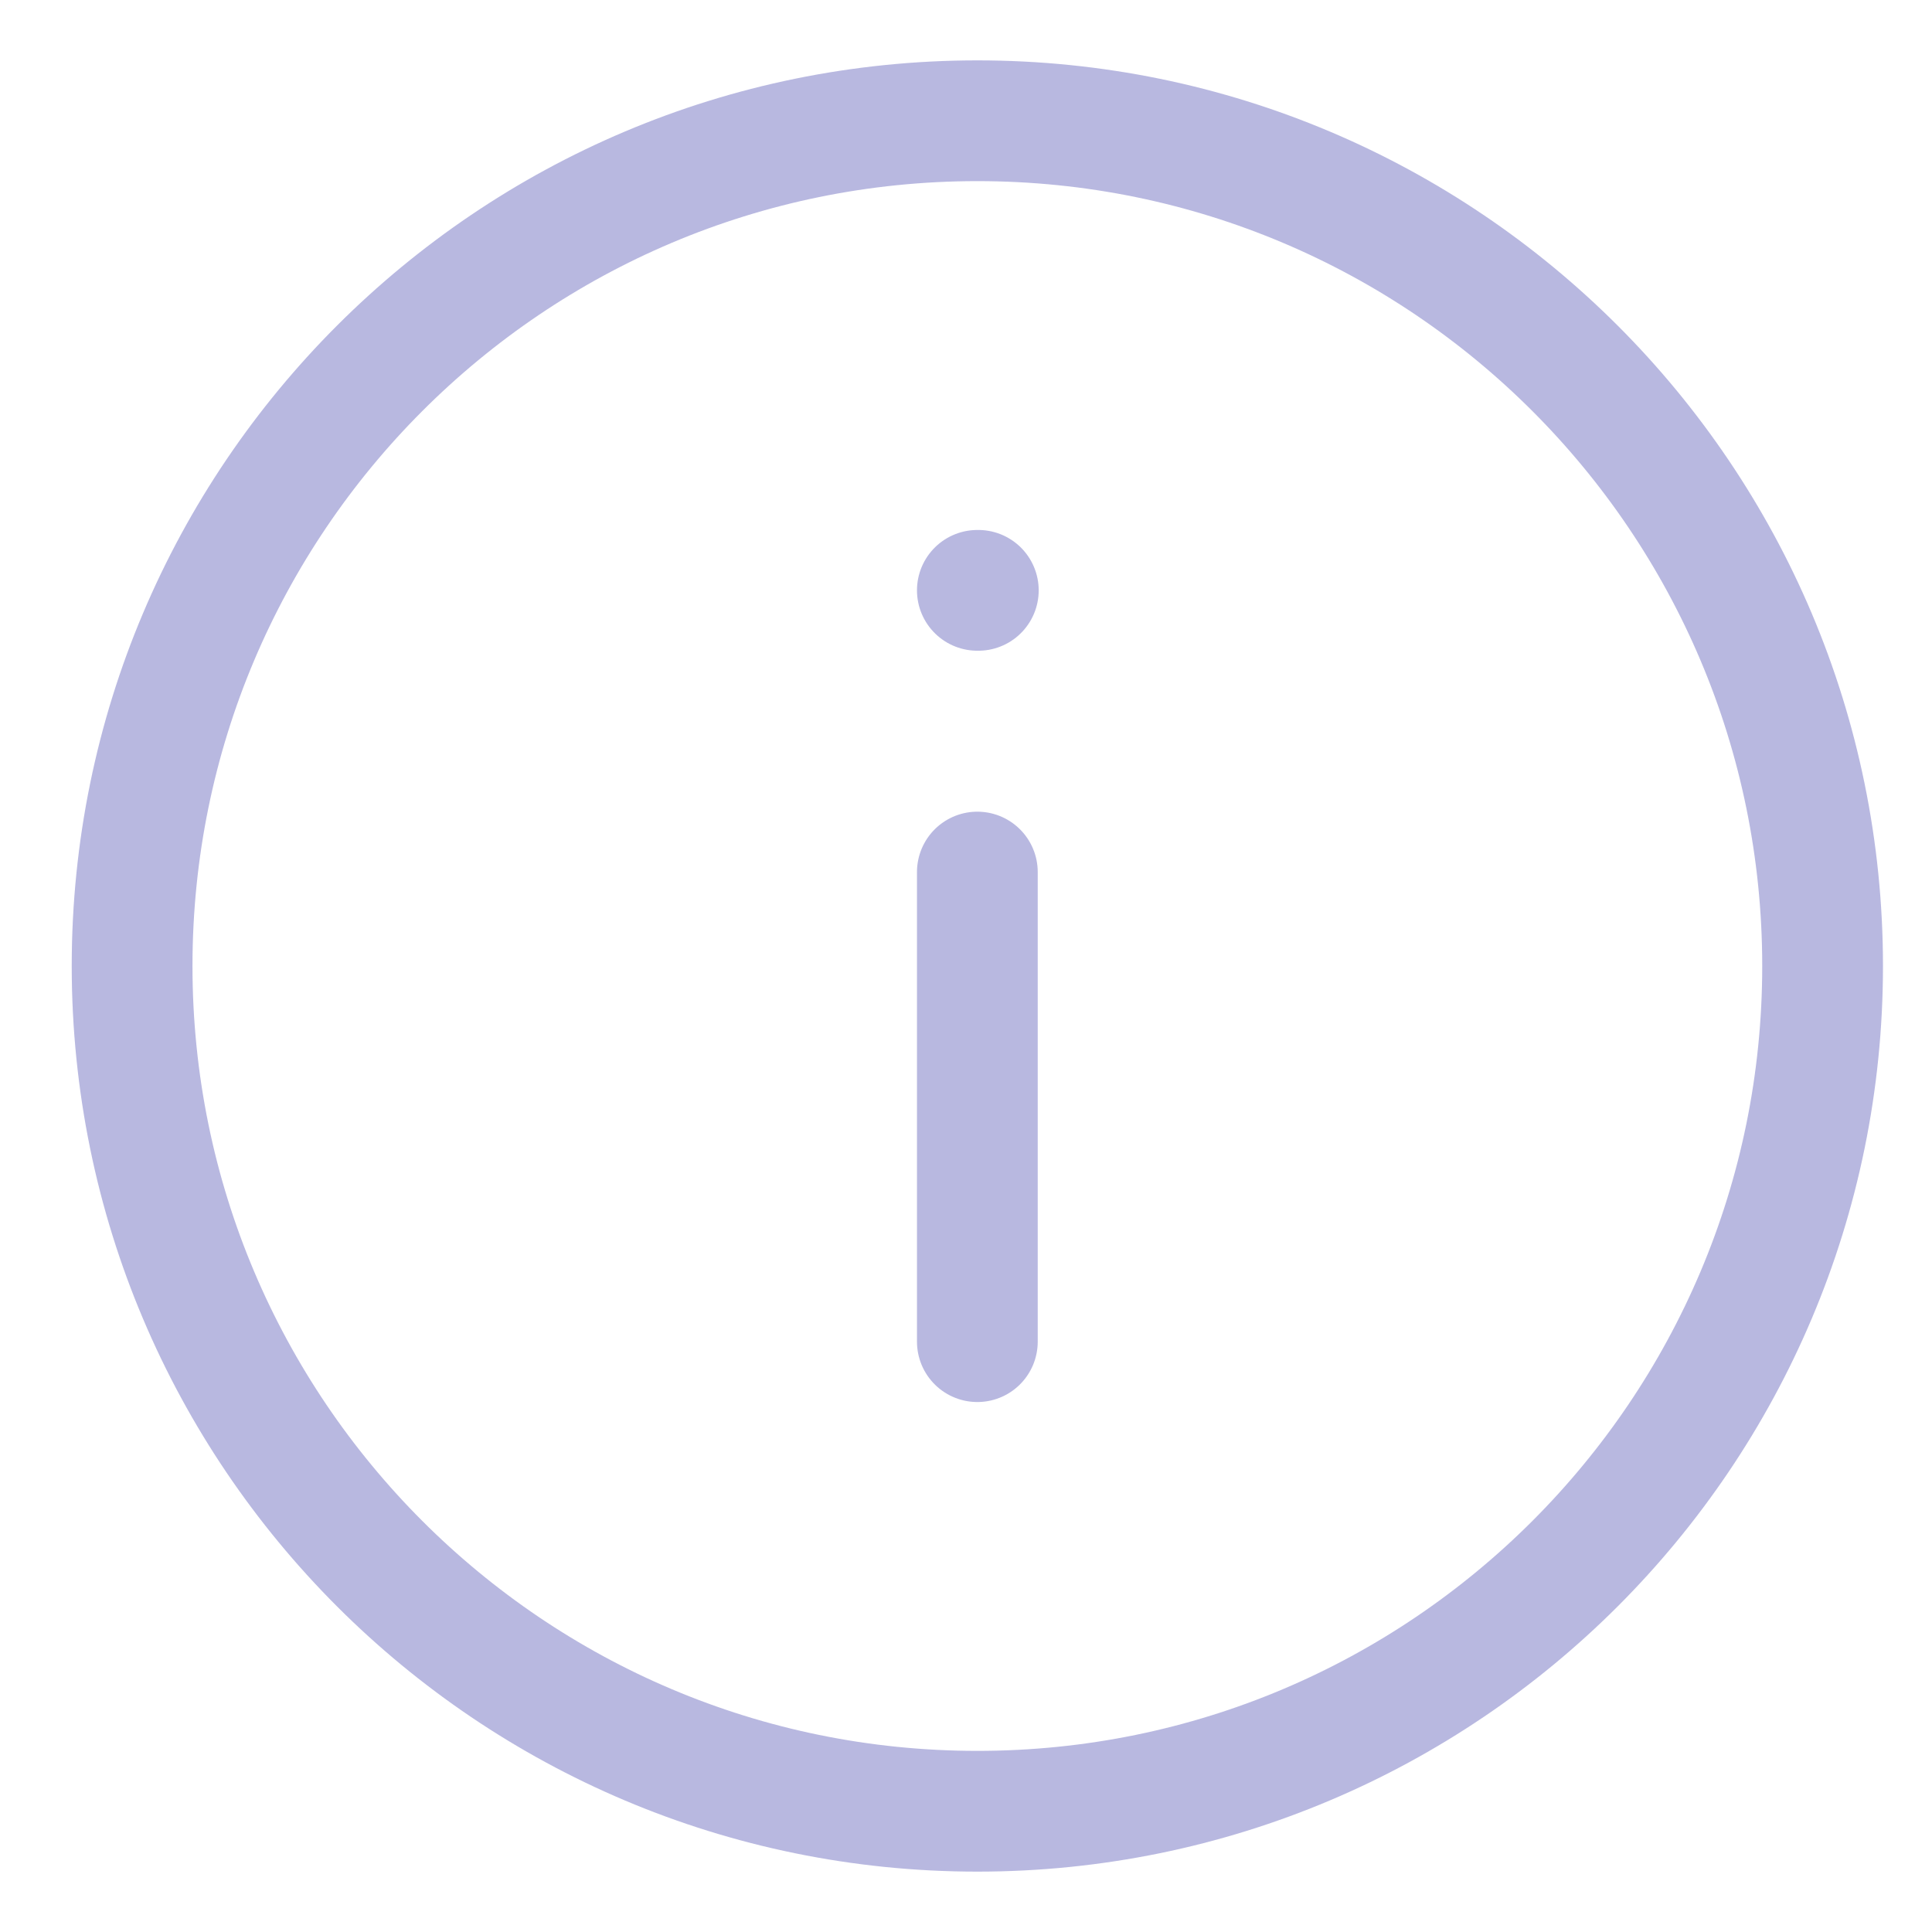 <svg width="16" height="16" viewBox="0 0 16 16" fill="none" xmlns="http://www.w3.org/2000/svg">
<path d="M8.094 4.889H8.102M8.094 7.222V11.111M15.094 8C15.094 11.866 11.96 15 8.094 15C4.228 15 1.094 11.866 1.094 8C1.094 4.134 4.228 1 8.094 1C11.96 1 15.094 4.134 15.094 8Z" stroke="#B8B8E0" stroke-linecap="round" stroke-linejoin="round"/>
</svg>
